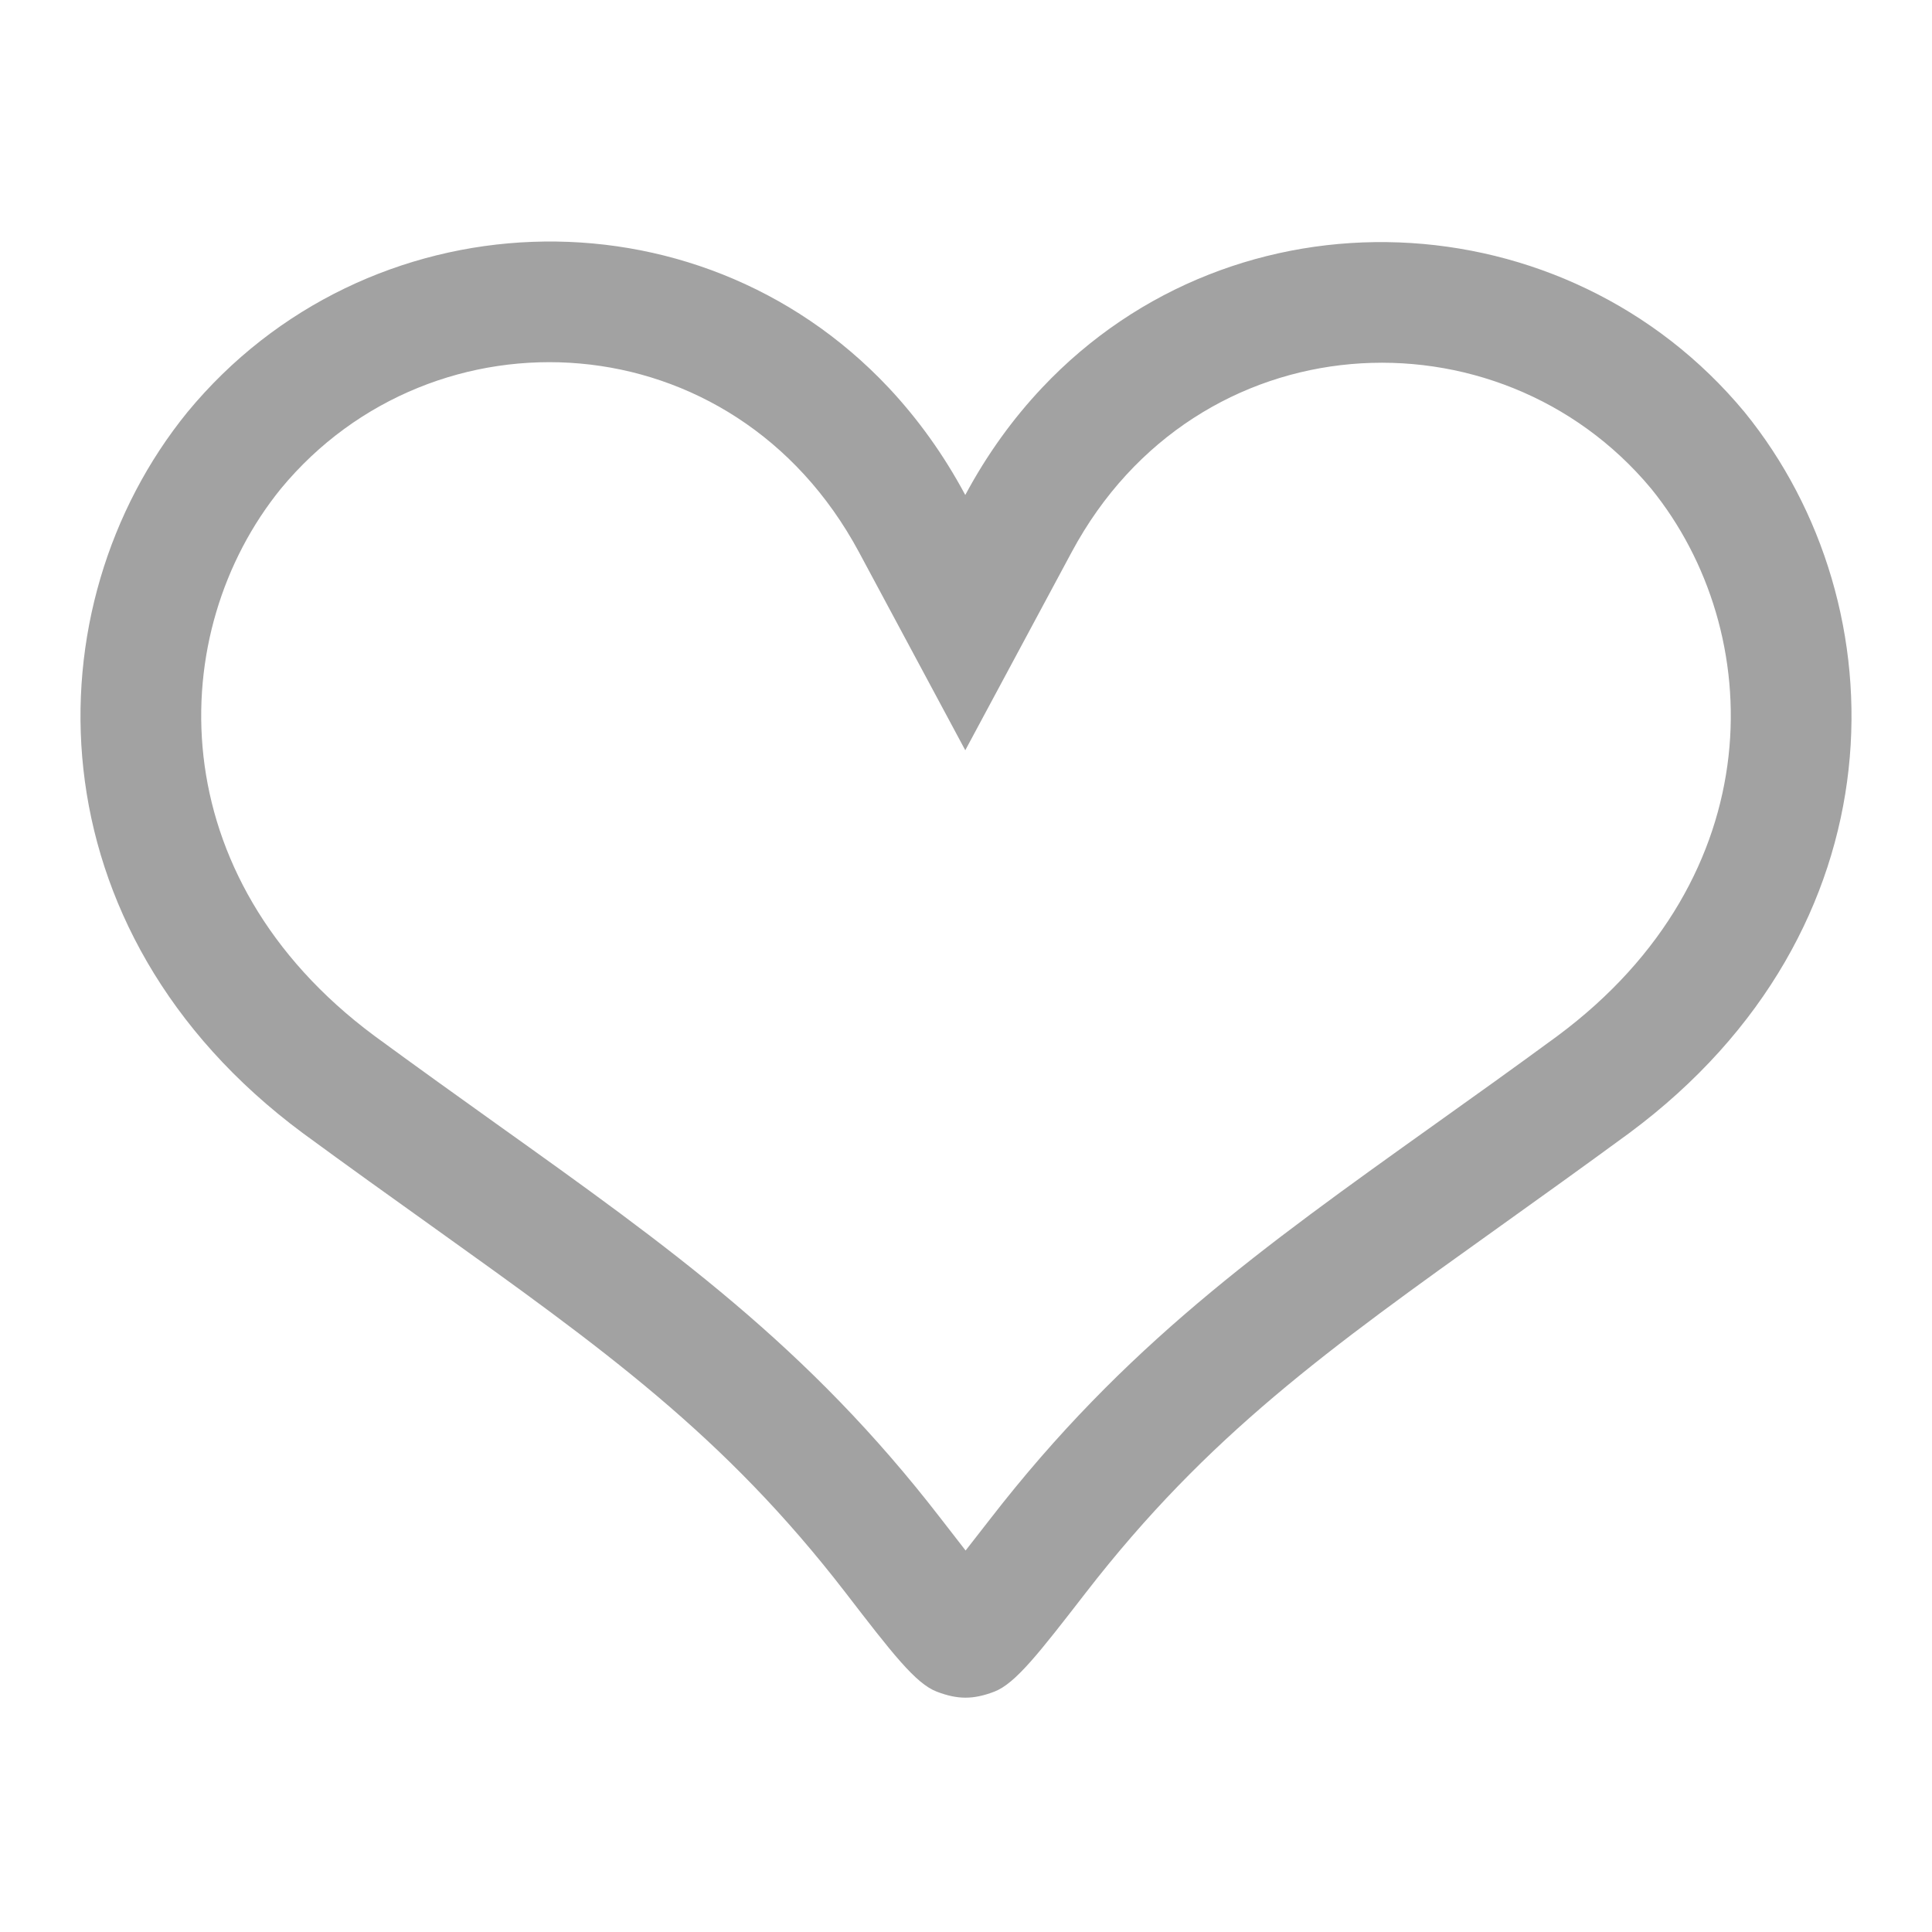 <svg width="24" height="24" viewBox="0 0 24 24" fill="none" xmlns="http://www.w3.org/2000/svg">
<path fill-rule="evenodd" clip-rule="evenodd" d="M11.04 4.817C8.638 2.262 4.541 2.437 2.328 5.12C0.367 7.532 0.367 11.556 3.759 14.074C4.329 14.492 4.856 14.869 5.349 15.221C7.502 16.761 8.991 17.825 10.5 19.78C11.082 20.536 11.374 20.914 11.636 21.014C11.897 21.114 12.089 21.114 12.35 21.015C12.613 20.915 12.905 20.538 13.489 19.784C15.004 17.828 16.493 16.764 18.645 15.226C19.139 14.873 19.668 14.494 20.241 14.074C23.633 11.556 23.633 7.532 21.672 5.12C19.459 2.452 15.348 2.266 12.944 4.818C12.584 5.2 12.262 5.643 11.991 6.149C11.72 5.643 11.399 5.2 11.04 4.817ZM20.513 6.072C18.611 3.786 14.866 3.965 13.313 6.858L11.991 9.32L10.67 6.858C9.112 3.957 5.385 3.776 3.489 6.071C2.043 7.853 1.984 10.886 4.65 12.867C5.182 13.257 5.685 13.617 6.165 13.96C8.34 15.512 10.032 16.719 11.687 18.864C11.807 19.02 11.908 19.15 11.995 19.261C12.082 19.151 12.183 19.021 12.303 18.866C13.964 16.722 15.655 15.515 17.828 13.964C18.311 13.62 18.816 13.259 19.35 12.867C22.015 10.886 21.957 7.854 20.513 6.072Z" fill="#A2A2A2"/>
</svg>
